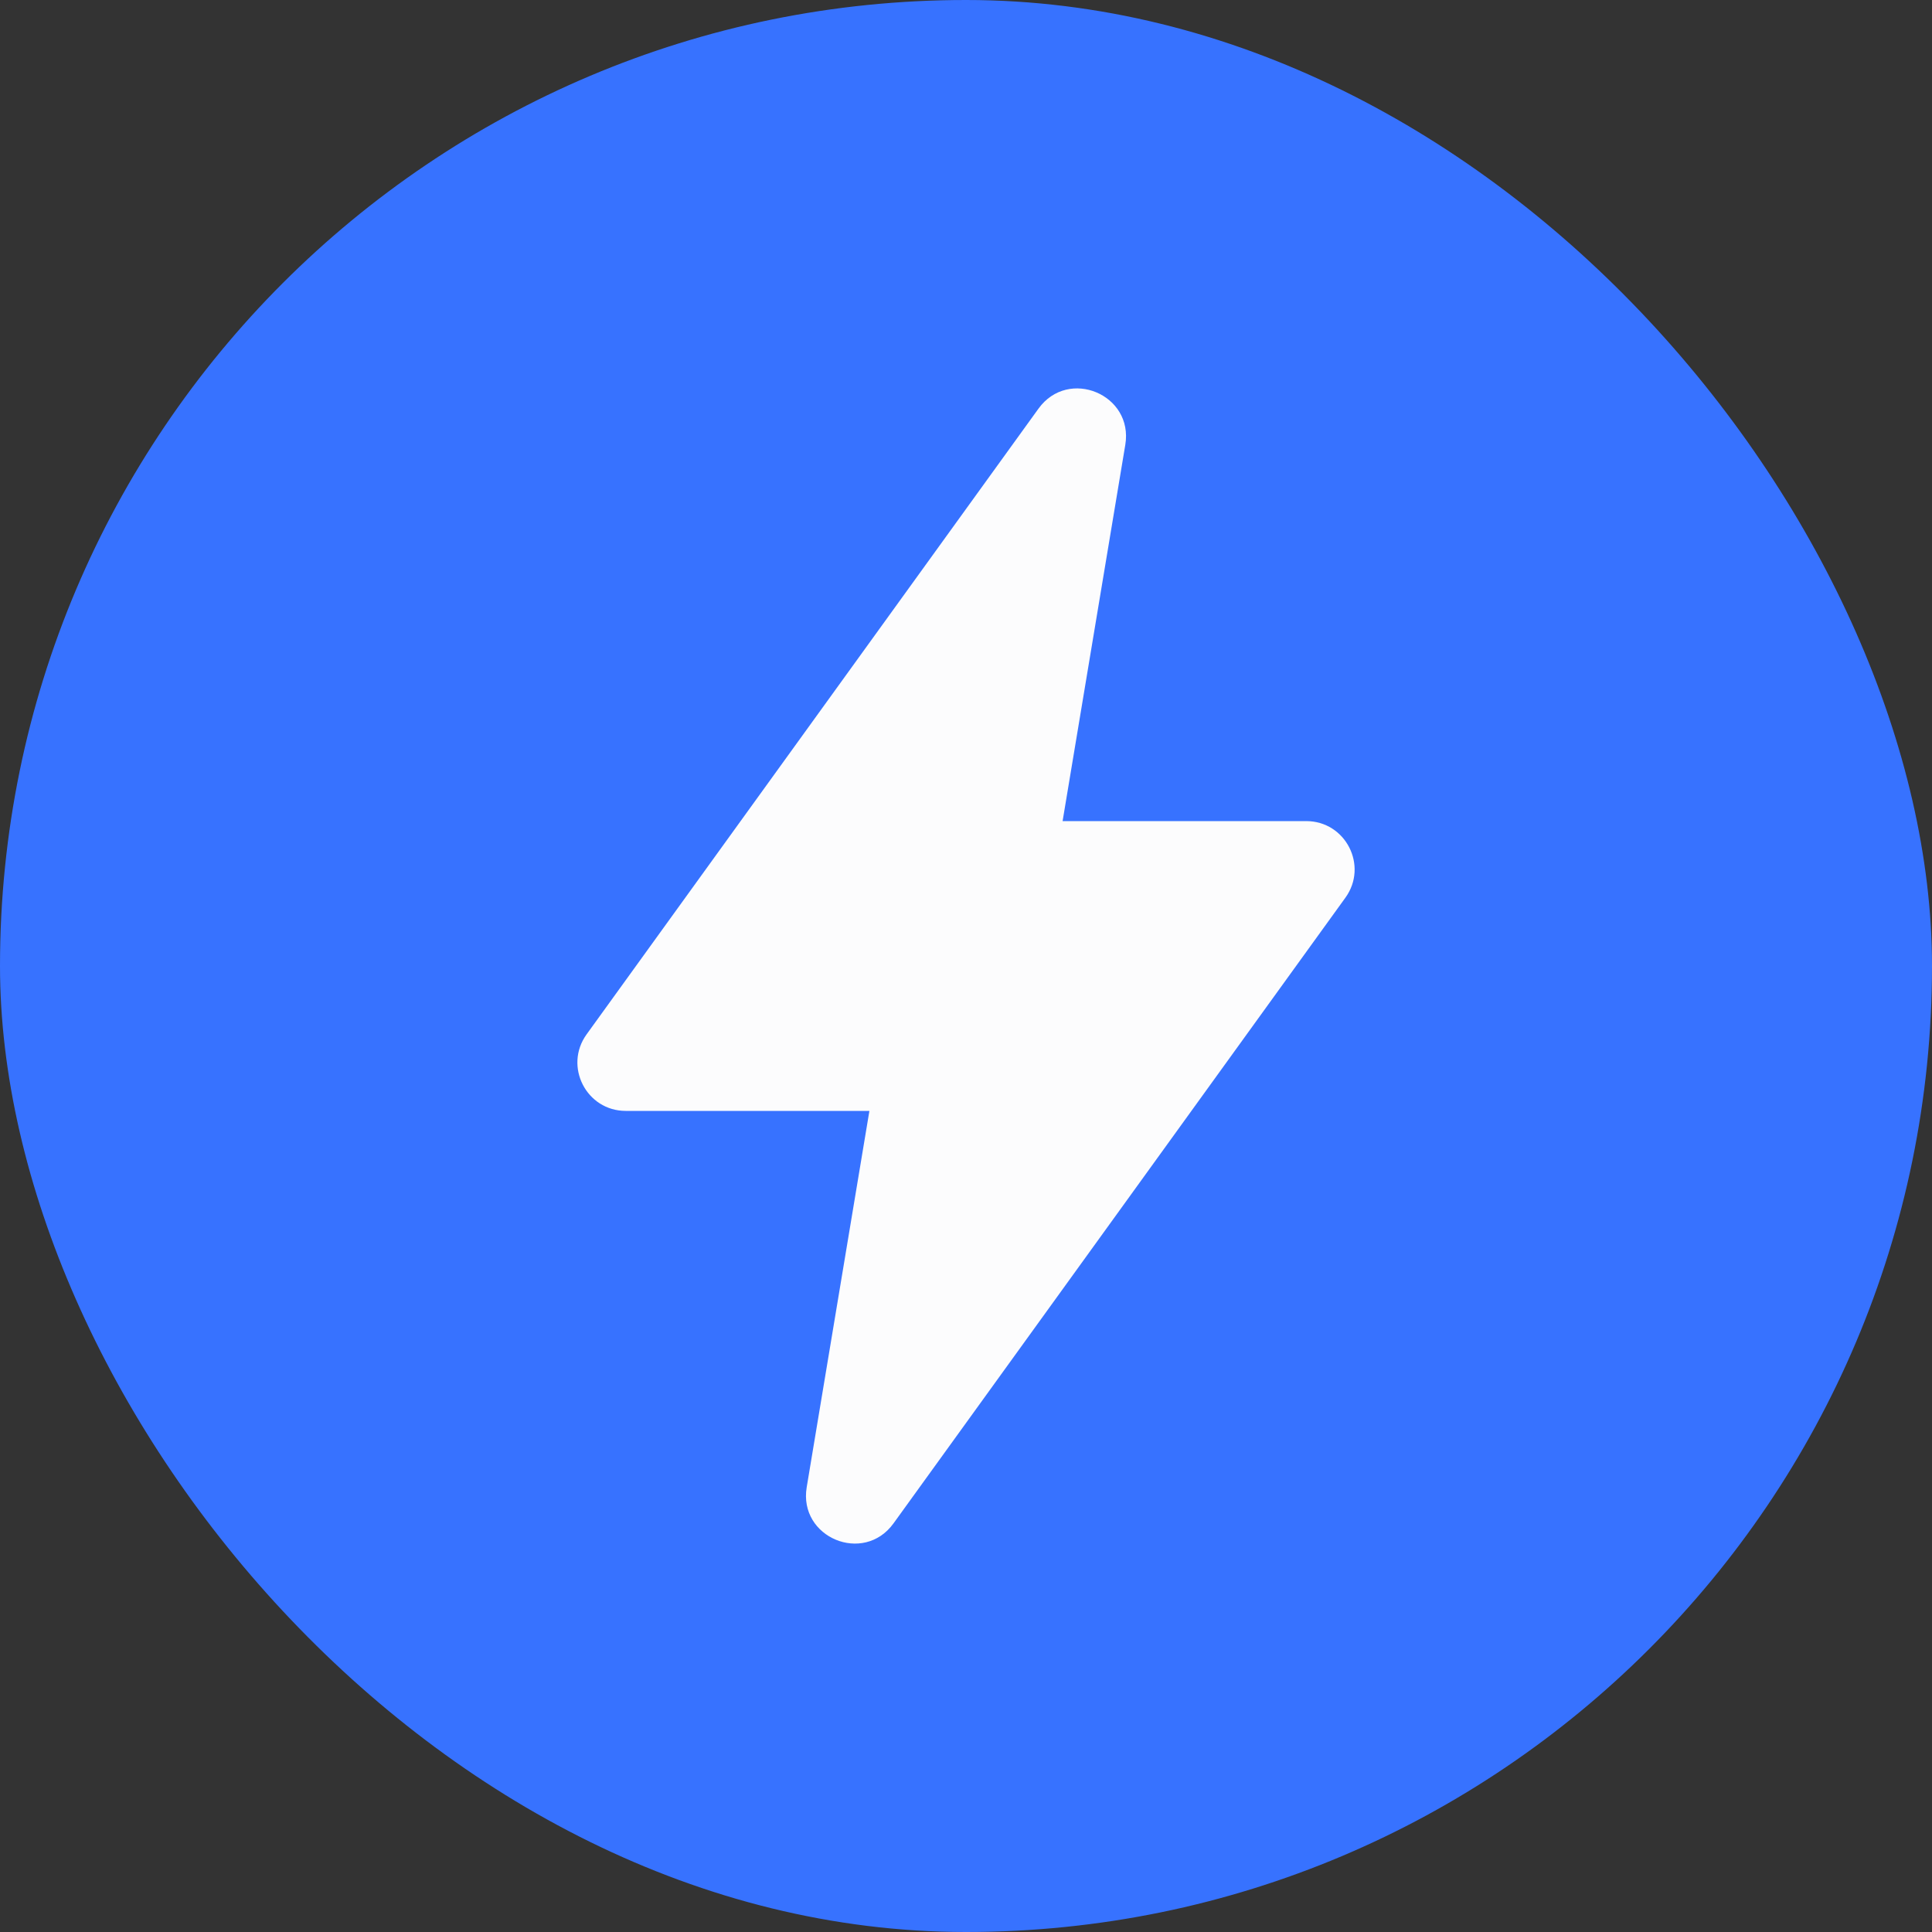 <svg width="40" height="40" viewBox="0 0 40 40" fill="none" xmlns="http://www.w3.org/2000/svg">
<rect x="0" y="0" width="40" height="40" fill="#333333" stroke="none"/>
<rect width="40" height="40" rx="20" fill="#3772FF"/>
<path d="M12.145 21.415L21.501 8.46C22.12 7.603 23.472 8.167 23.298 9.21L22 17H27.044C27.86 17 28.333 17.924 27.855 18.586L18.499 31.54C17.88 32.397 16.528 31.833 16.702 30.791L18 23H12.956C12.14 23 11.668 22.076 12.145 21.415Z" fill="#FCFCFD"/>
</svg>
